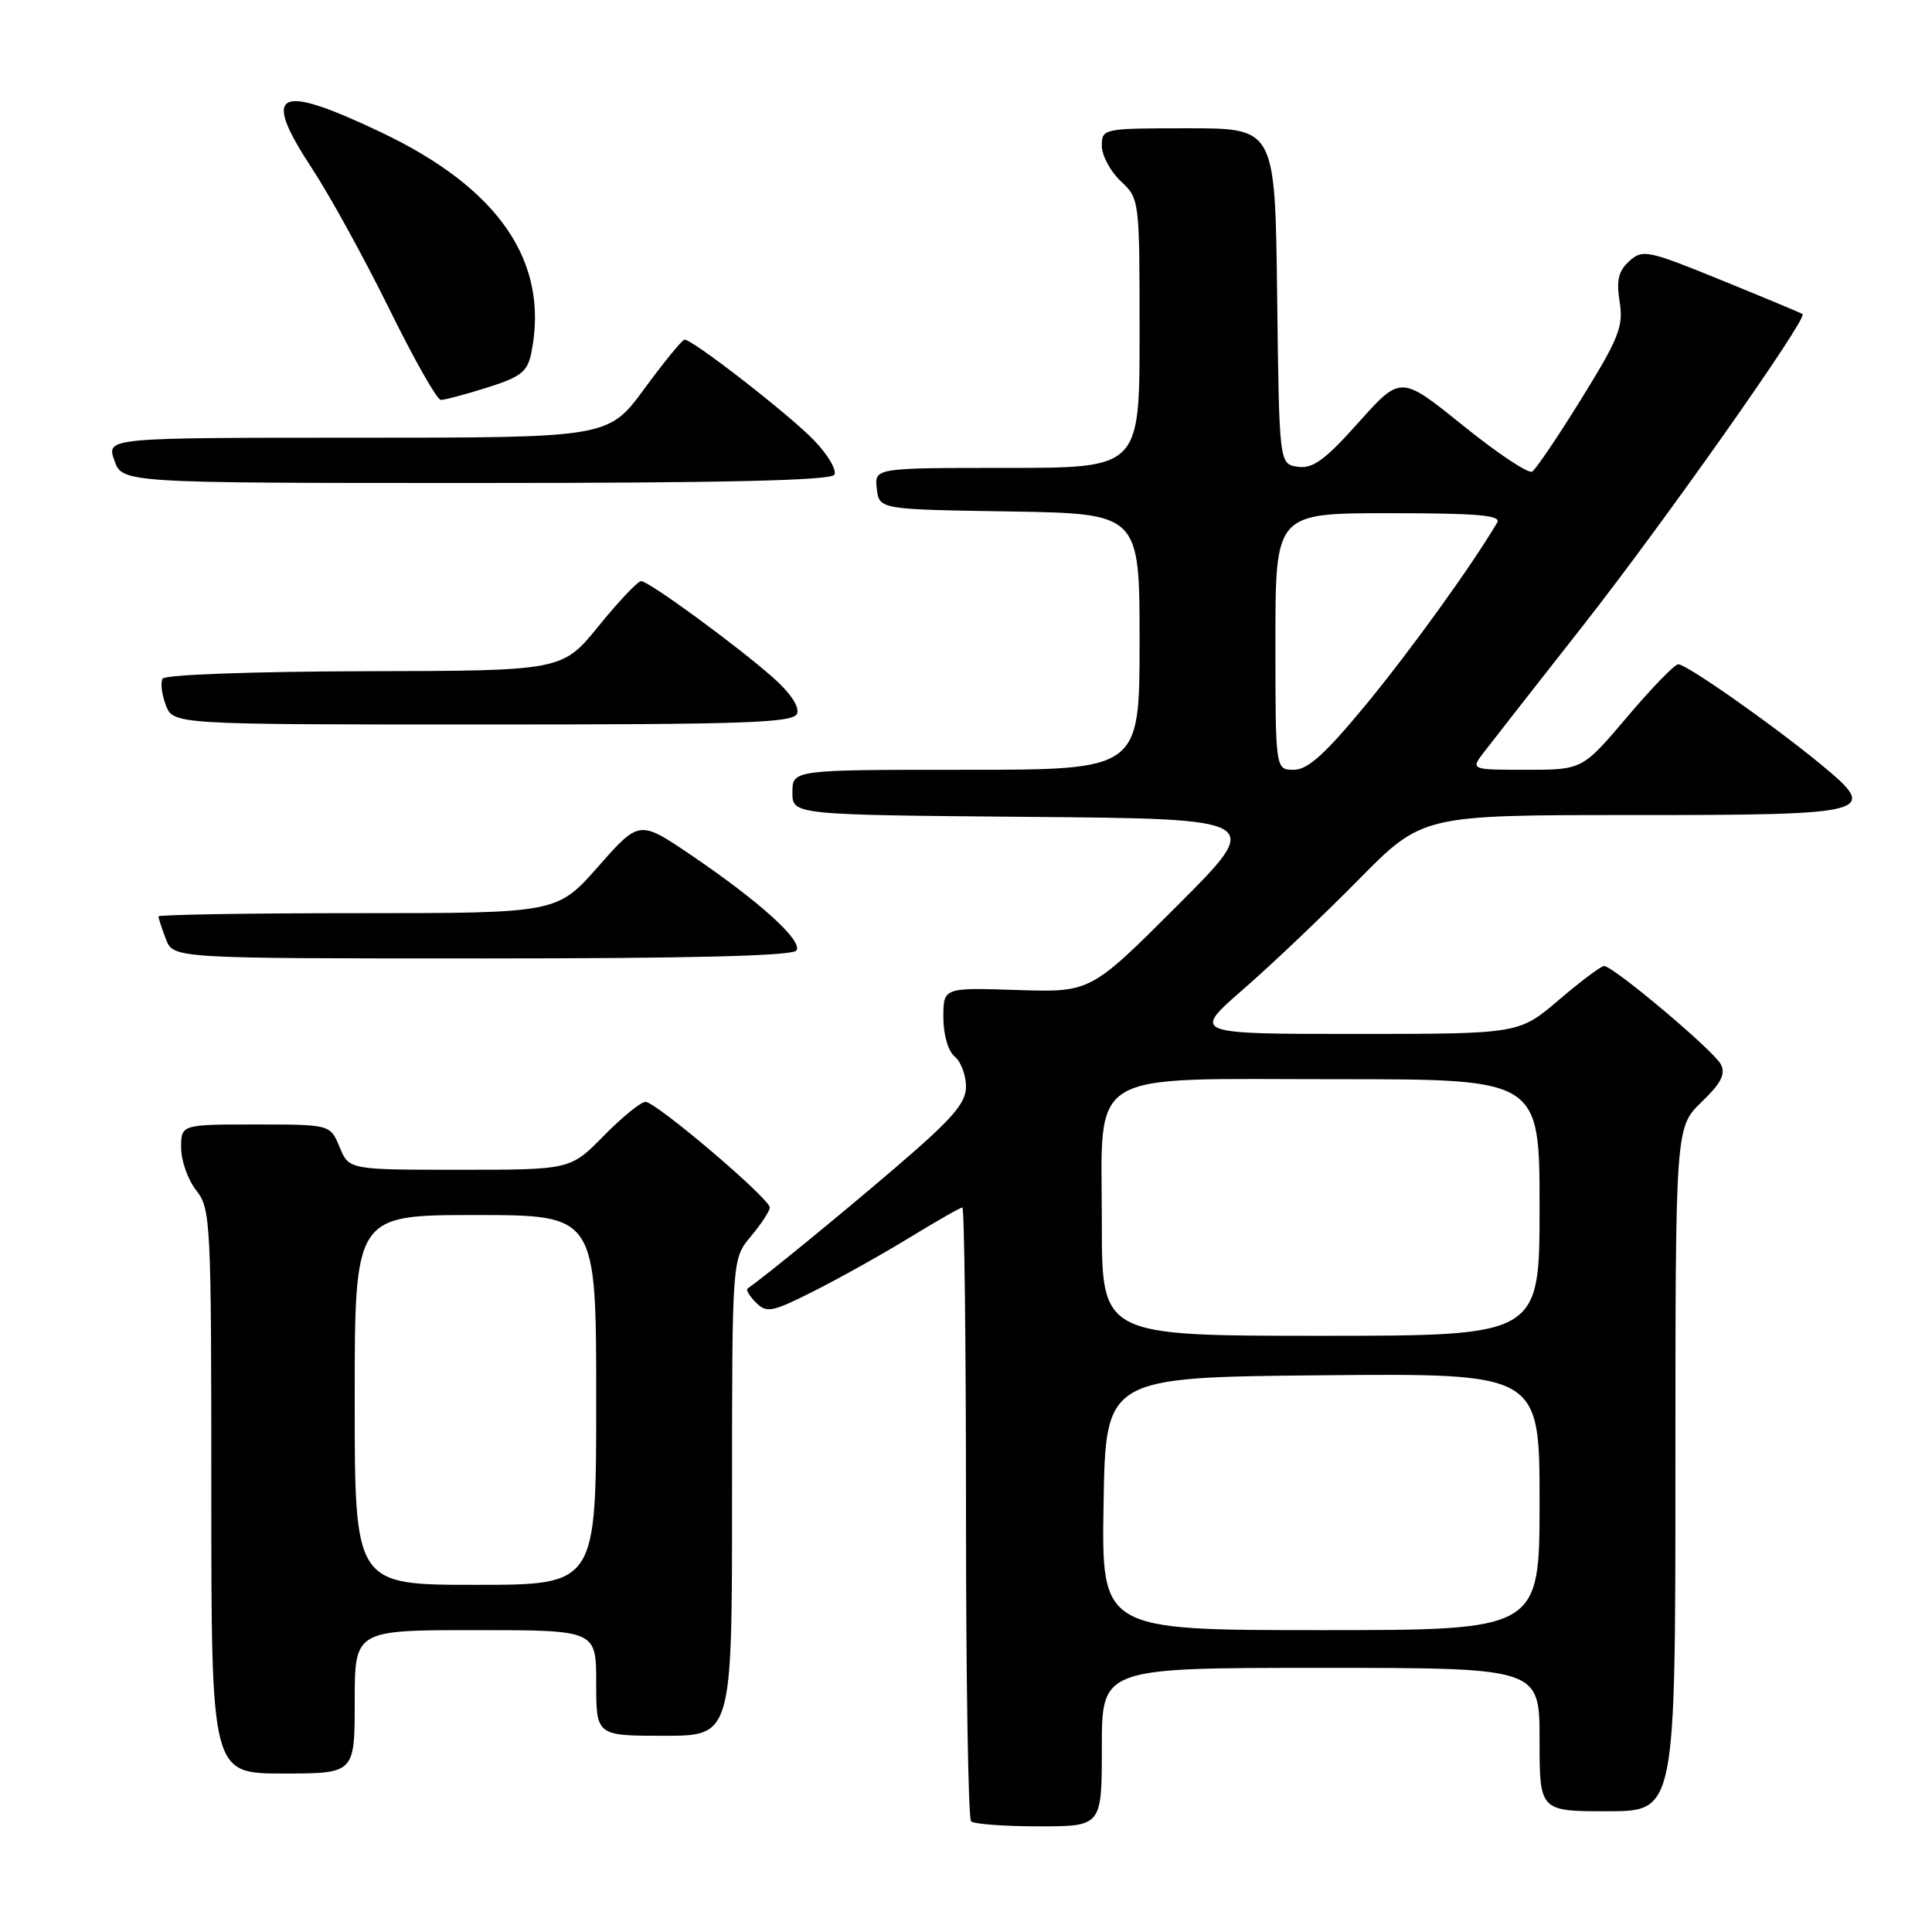 <?xml version="1.0" encoding="UTF-8" standalone="no"?>
<!DOCTYPE svg PUBLIC "-//W3C//DTD SVG 1.1//EN" "http://www.w3.org/Graphics/SVG/1.1/DTD/svg11.dtd" >
<svg xmlns="http://www.w3.org/2000/svg" xmlns:xlink="http://www.w3.org/1999/xlink" version="1.1" viewBox="0 0 256 256">
 <g >
 <path fill="currentColor"
d=" M 146.00 231.50 C 146.00 221.00 146.00 221.00 175.00 221.00 C 204.00 221.00 204.00 221.00 204.00 230.50 C 204.00 240.00 204.00 240.00 213.00 240.00 C 222.00 240.00 222.00 240.00 222.00 194.70 C 222.00 149.39 222.00 149.39 225.45 146.04 C 228.10 143.48 228.69 142.30 228.00 141.00 C 227.02 139.16 213.75 128.00 212.55 128.00 C 212.15 128.00 209.45 130.02 206.55 132.50 C 201.28 137.00 201.28 137.00 179.62 137.00 C 157.95 137.00 157.95 137.00 164.72 131.10 C 168.45 127.86 175.32 121.33 179.98 116.60 C 188.46 108.00 188.46 108.00 216.11 108.00 C 248.29 108.00 249.14 107.77 241.28 101.29 C 234.87 96.01 223.46 88.00 222.37 88.02 C 221.89 88.03 218.84 91.18 215.59 95.02 C 209.67 102.00 209.67 102.00 202.25 102.00 C 194.83 102.00 194.83 102.00 196.67 99.62 C 197.67 98.31 203.57 90.77 209.78 82.87 C 220.58 69.10 239.58 42.14 238.85 41.62 C 238.66 41.48 233.83 39.46 228.13 37.14 C 218.32 33.14 217.65 33.01 215.89 34.60 C 214.45 35.90 214.16 37.14 214.61 39.99 C 215.13 43.24 214.53 44.79 209.56 52.81 C 206.46 57.83 203.51 62.18 203.02 62.49 C 202.52 62.80 198.40 60.05 193.86 56.39 C 185.61 49.73 185.61 49.73 180.03 55.96 C 175.58 60.95 173.96 62.13 171.98 61.85 C 169.50 61.50 169.50 61.50 169.23 39.25 C 168.96 17.00 168.96 17.00 157.48 17.00 C 146.13 17.00 146.00 17.03 146.00 19.33 C 146.00 20.60 147.13 22.71 148.50 24.00 C 150.99 26.33 151.00 26.45 151.00 44.17 C 151.00 62.00 151.00 62.00 133.43 62.00 C 115.87 62.00 115.87 62.00 116.18 64.75 C 116.50 67.50 116.50 67.50 133.75 67.77 C 151.00 68.05 151.00 68.05 151.00 85.02 C 151.00 102.00 151.00 102.00 128.00 102.00 C 105.00 102.00 105.00 102.00 105.00 104.99 C 105.00 107.97 105.00 107.97 136.25 108.24 C 167.50 108.50 167.50 108.50 156.00 120.00 C 144.50 131.50 144.50 131.50 134.75 131.18 C 125.00 130.86 125.00 130.86 125.00 134.81 C 125.00 137.10 125.63 139.28 126.50 140.00 C 127.33 140.68 128.00 142.47 128.00 143.98 C 128.00 146.18 126.22 148.23 118.75 154.63 C 111.28 161.03 101.51 169.02 99.06 170.74 C 98.82 170.91 99.32 171.75 100.18 172.61 C 101.59 174.02 102.32 173.87 107.90 171.05 C 111.29 169.34 116.99 166.15 120.55 163.97 C 124.12 161.79 127.25 160.00 127.52 160.00 C 127.78 160.00 128.00 178.15 128.00 200.33 C 128.00 222.52 128.30 240.97 128.67 241.33 C 129.03 241.70 133.08 242.00 137.67 242.00 C 146.00 242.00 146.00 242.00 146.00 231.50 Z  M 47.00 225.50 C 47.00 216.00 47.00 216.00 63.00 216.00 C 79.00 216.00 79.00 216.00 79.00 223.00 C 79.00 230.00 79.00 230.00 88.00 230.00 C 97.00 230.00 97.00 230.00 97.00 198.39 C 97.00 166.79 97.00 166.79 99.50 163.82 C 100.87 162.18 102.00 160.46 102.00 160.00 C 102.00 158.82 86.91 146.00 85.53 146.00 C 84.92 146.00 82.43 148.03 80.00 150.50 C 75.58 155.00 75.58 155.00 60.91 155.00 C 46.24 155.00 46.24 155.00 45.00 152.00 C 43.76 149.00 43.76 149.00 33.88 149.00 C 24.00 149.00 24.00 149.00 24.00 152.09 C 24.00 153.79 24.90 156.33 26.00 157.73 C 27.92 160.17 28.00 161.78 28.00 197.63 C 28.00 235.00 28.00 235.00 37.50 235.00 C 47.00 235.00 47.00 235.00 47.00 225.50 Z  M 105.54 125.94 C 106.35 124.62 100.66 119.47 91.61 113.33 C 84.71 108.65 84.71 108.65 79.26 114.83 C 73.81 121.00 73.81 121.00 47.40 121.00 C 32.88 121.00 21.00 121.20 21.00 121.43 C 21.00 121.67 21.44 123.02 21.98 124.43 C 22.95 127.00 22.95 127.00 63.92 127.00 C 91.71 127.00 105.09 126.66 105.54 125.94 Z  M 105.62 94.55 C 105.96 93.67 104.71 91.79 102.45 89.80 C 97.57 85.49 85.96 77.00 84.95 77.00 C 84.52 77.00 81.99 79.67 79.33 82.94 C 74.50 88.89 74.50 88.89 48.31 88.94 C 33.59 88.98 21.87 89.40 21.55 89.92 C 21.24 90.42 21.43 91.99 21.97 93.42 C 22.95 96.00 22.95 96.00 64.01 96.00 C 98.98 96.00 105.15 95.78 105.62 94.55 Z  M 110.55 62.91 C 110.92 62.32 109.71 60.26 107.86 58.34 C 104.59 54.94 91.80 45.00 90.71 45.00 C 90.41 45.00 88.01 47.93 85.39 51.50 C 80.61 58.00 80.61 58.00 47.36 58.00 C 14.10 58.00 14.10 58.00 15.15 61.00 C 16.20 64.00 16.20 64.00 63.04 64.00 C 95.67 64.00 110.09 63.67 110.55 62.91 Z  M 64.57 51.35 C 69.05 49.93 69.90 49.27 70.41 46.72 C 72.81 34.71 66.15 24.96 50.45 17.51 C 36.62 10.94 34.58 12.03 41.36 22.35 C 43.70 25.91 48.29 34.26 51.56 40.90 C 54.83 47.55 57.91 52.99 58.41 52.99 C 58.91 53.00 61.68 52.26 64.57 51.35 Z  M 146.23 199.25 C 146.50 182.50 146.50 182.50 175.25 182.23 C 204.00 181.97 204.00 181.97 204.00 198.98 C 204.00 216.00 204.00 216.00 174.98 216.00 C 145.95 216.00 145.95 216.00 146.23 199.25 Z  M 146.00 162.17 C 146.00 141.39 143.38 143.00 177.31 143.00 C 204.00 143.00 204.00 143.00 204.00 160.00 C 204.00 177.00 204.00 177.00 175.00 177.00 C 146.00 177.00 146.00 177.00 146.00 162.17 Z  M 169.00 85.00 C 169.00 68.00 169.00 68.00 184.06 68.00 C 195.83 68.00 198.96 68.27 198.38 69.25 C 195.08 74.86 186.93 86.17 181.02 93.34 C 175.61 99.90 173.29 102.00 171.44 102.00 C 169.00 102.00 169.00 102.00 169.00 85.00 Z  M 47.00 185.50 C 47.00 161.00 47.00 161.00 63.00 161.00 C 79.00 161.00 79.00 161.00 79.00 185.50 C 79.00 210.00 79.00 210.00 63.00 210.00 C 47.00 210.00 47.00 210.00 47.00 185.50 Z "/>
</g>
</svg>
